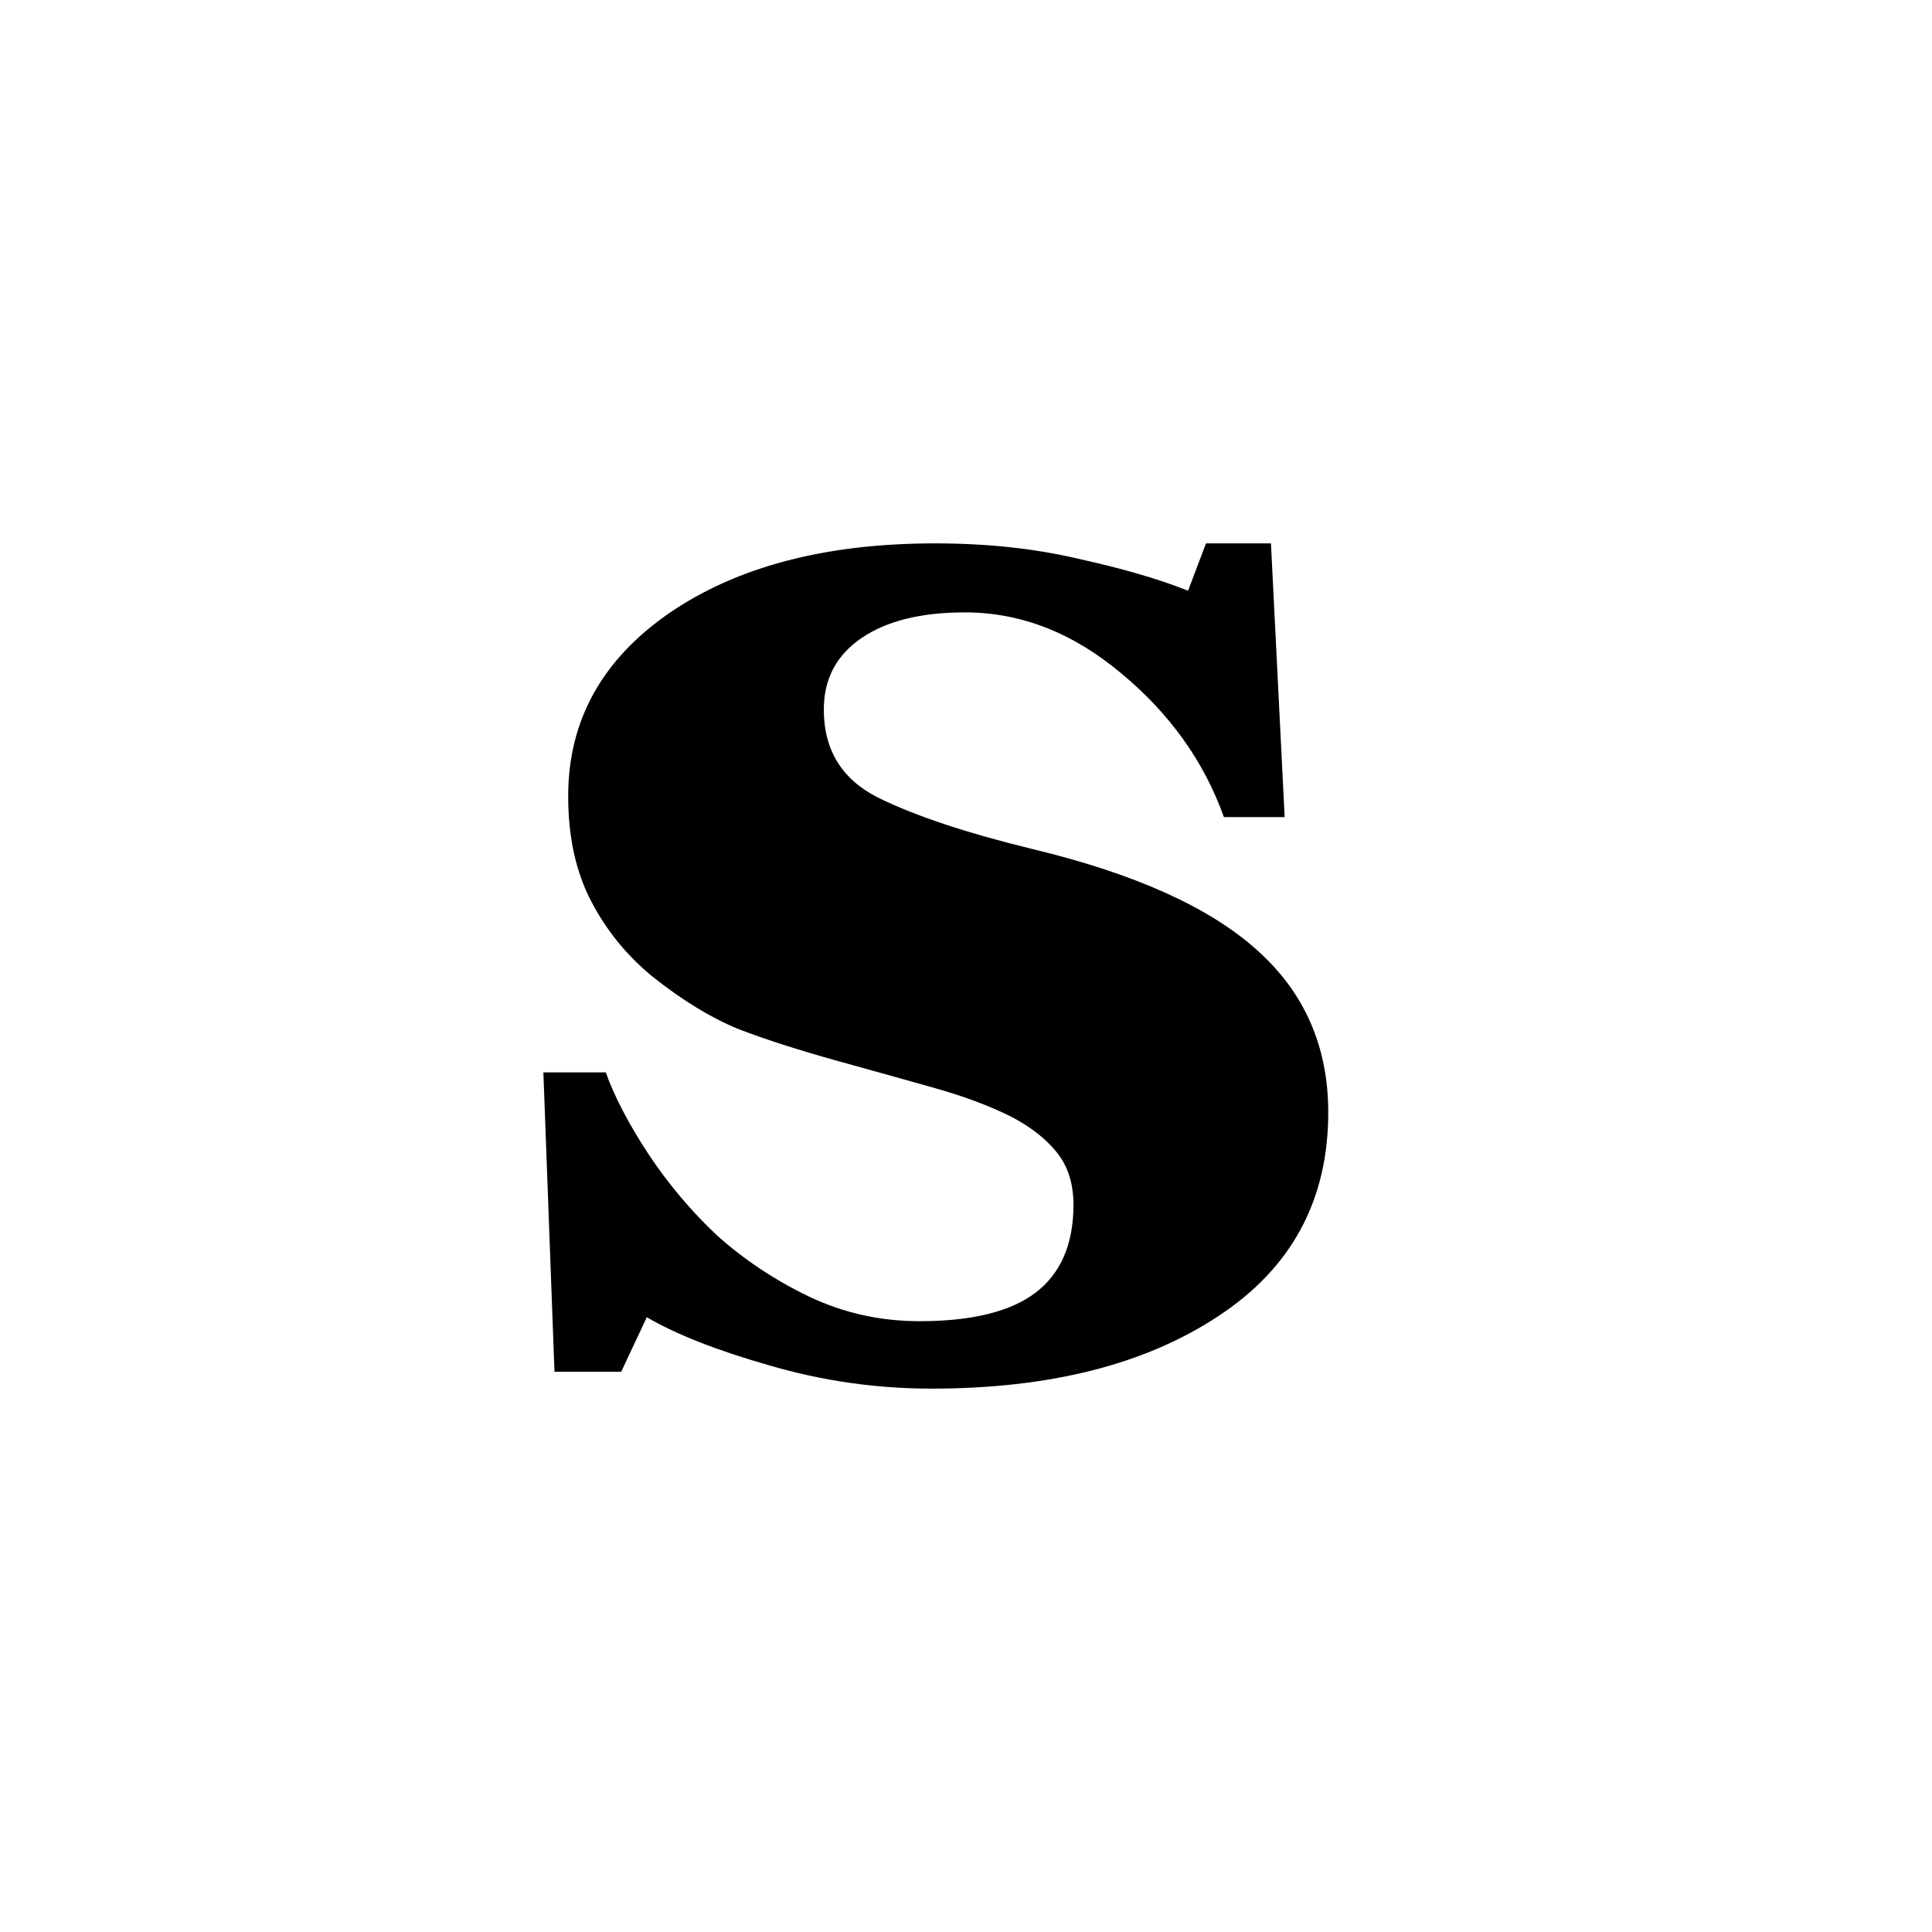 <svg width="32" height="32" viewBox="0 0 32 32" fill="none" xmlns="http://www.w3.org/2000/svg">
<rect width="32" height="32" fill="white"/>
<path d="M15.429 23C14.513 23 13.617 22.872 12.739 22.614C11.87 22.366 11.195 22.1 10.713 21.817L10.289 22.721H9.184L9 17.762H10.034C10.175 18.16 10.411 18.613 10.742 19.118C11.072 19.614 11.45 20.062 11.875 20.461C12.318 20.859 12.823 21.196 13.39 21.471C13.966 21.746 14.579 21.883 15.231 21.883C16.09 21.883 16.727 21.728 17.143 21.418C17.567 21.099 17.78 20.611 17.78 19.955C17.78 19.601 17.686 19.308 17.497 19.078C17.308 18.847 17.048 18.648 16.718 18.48C16.35 18.302 15.944 18.152 15.5 18.027C15.066 17.904 14.528 17.753 13.886 17.576C13.244 17.398 12.691 17.221 12.229 17.044C11.776 16.858 11.304 16.57 10.813 16.18C10.388 15.834 10.048 15.417 9.793 14.93C9.538 14.442 9.411 13.862 9.411 13.188C9.411 11.938 9.968 10.928 11.082 10.157C12.205 9.386 13.673 9 15.486 9C16.345 9 17.133 9.084 17.851 9.253C18.578 9.412 19.187 9.589 19.678 9.784L19.975 9H21.051L21.278 13.534H20.272C19.942 12.612 19.375 11.819 18.573 11.154C17.77 10.48 16.907 10.143 15.982 10.143C15.255 10.143 14.683 10.285 14.268 10.569C13.853 10.852 13.645 11.247 13.645 11.752C13.645 12.426 13.947 12.913 14.551 13.215C15.165 13.516 16.019 13.8 17.114 14.066C18.804 14.473 20.041 15.032 20.825 15.741C21.608 16.441 22 17.336 22 18.426C22 19.88 21.391 21.006 20.173 21.803C18.965 22.601 17.383 23 15.429 23Z" fill="black"/>
</svg>
